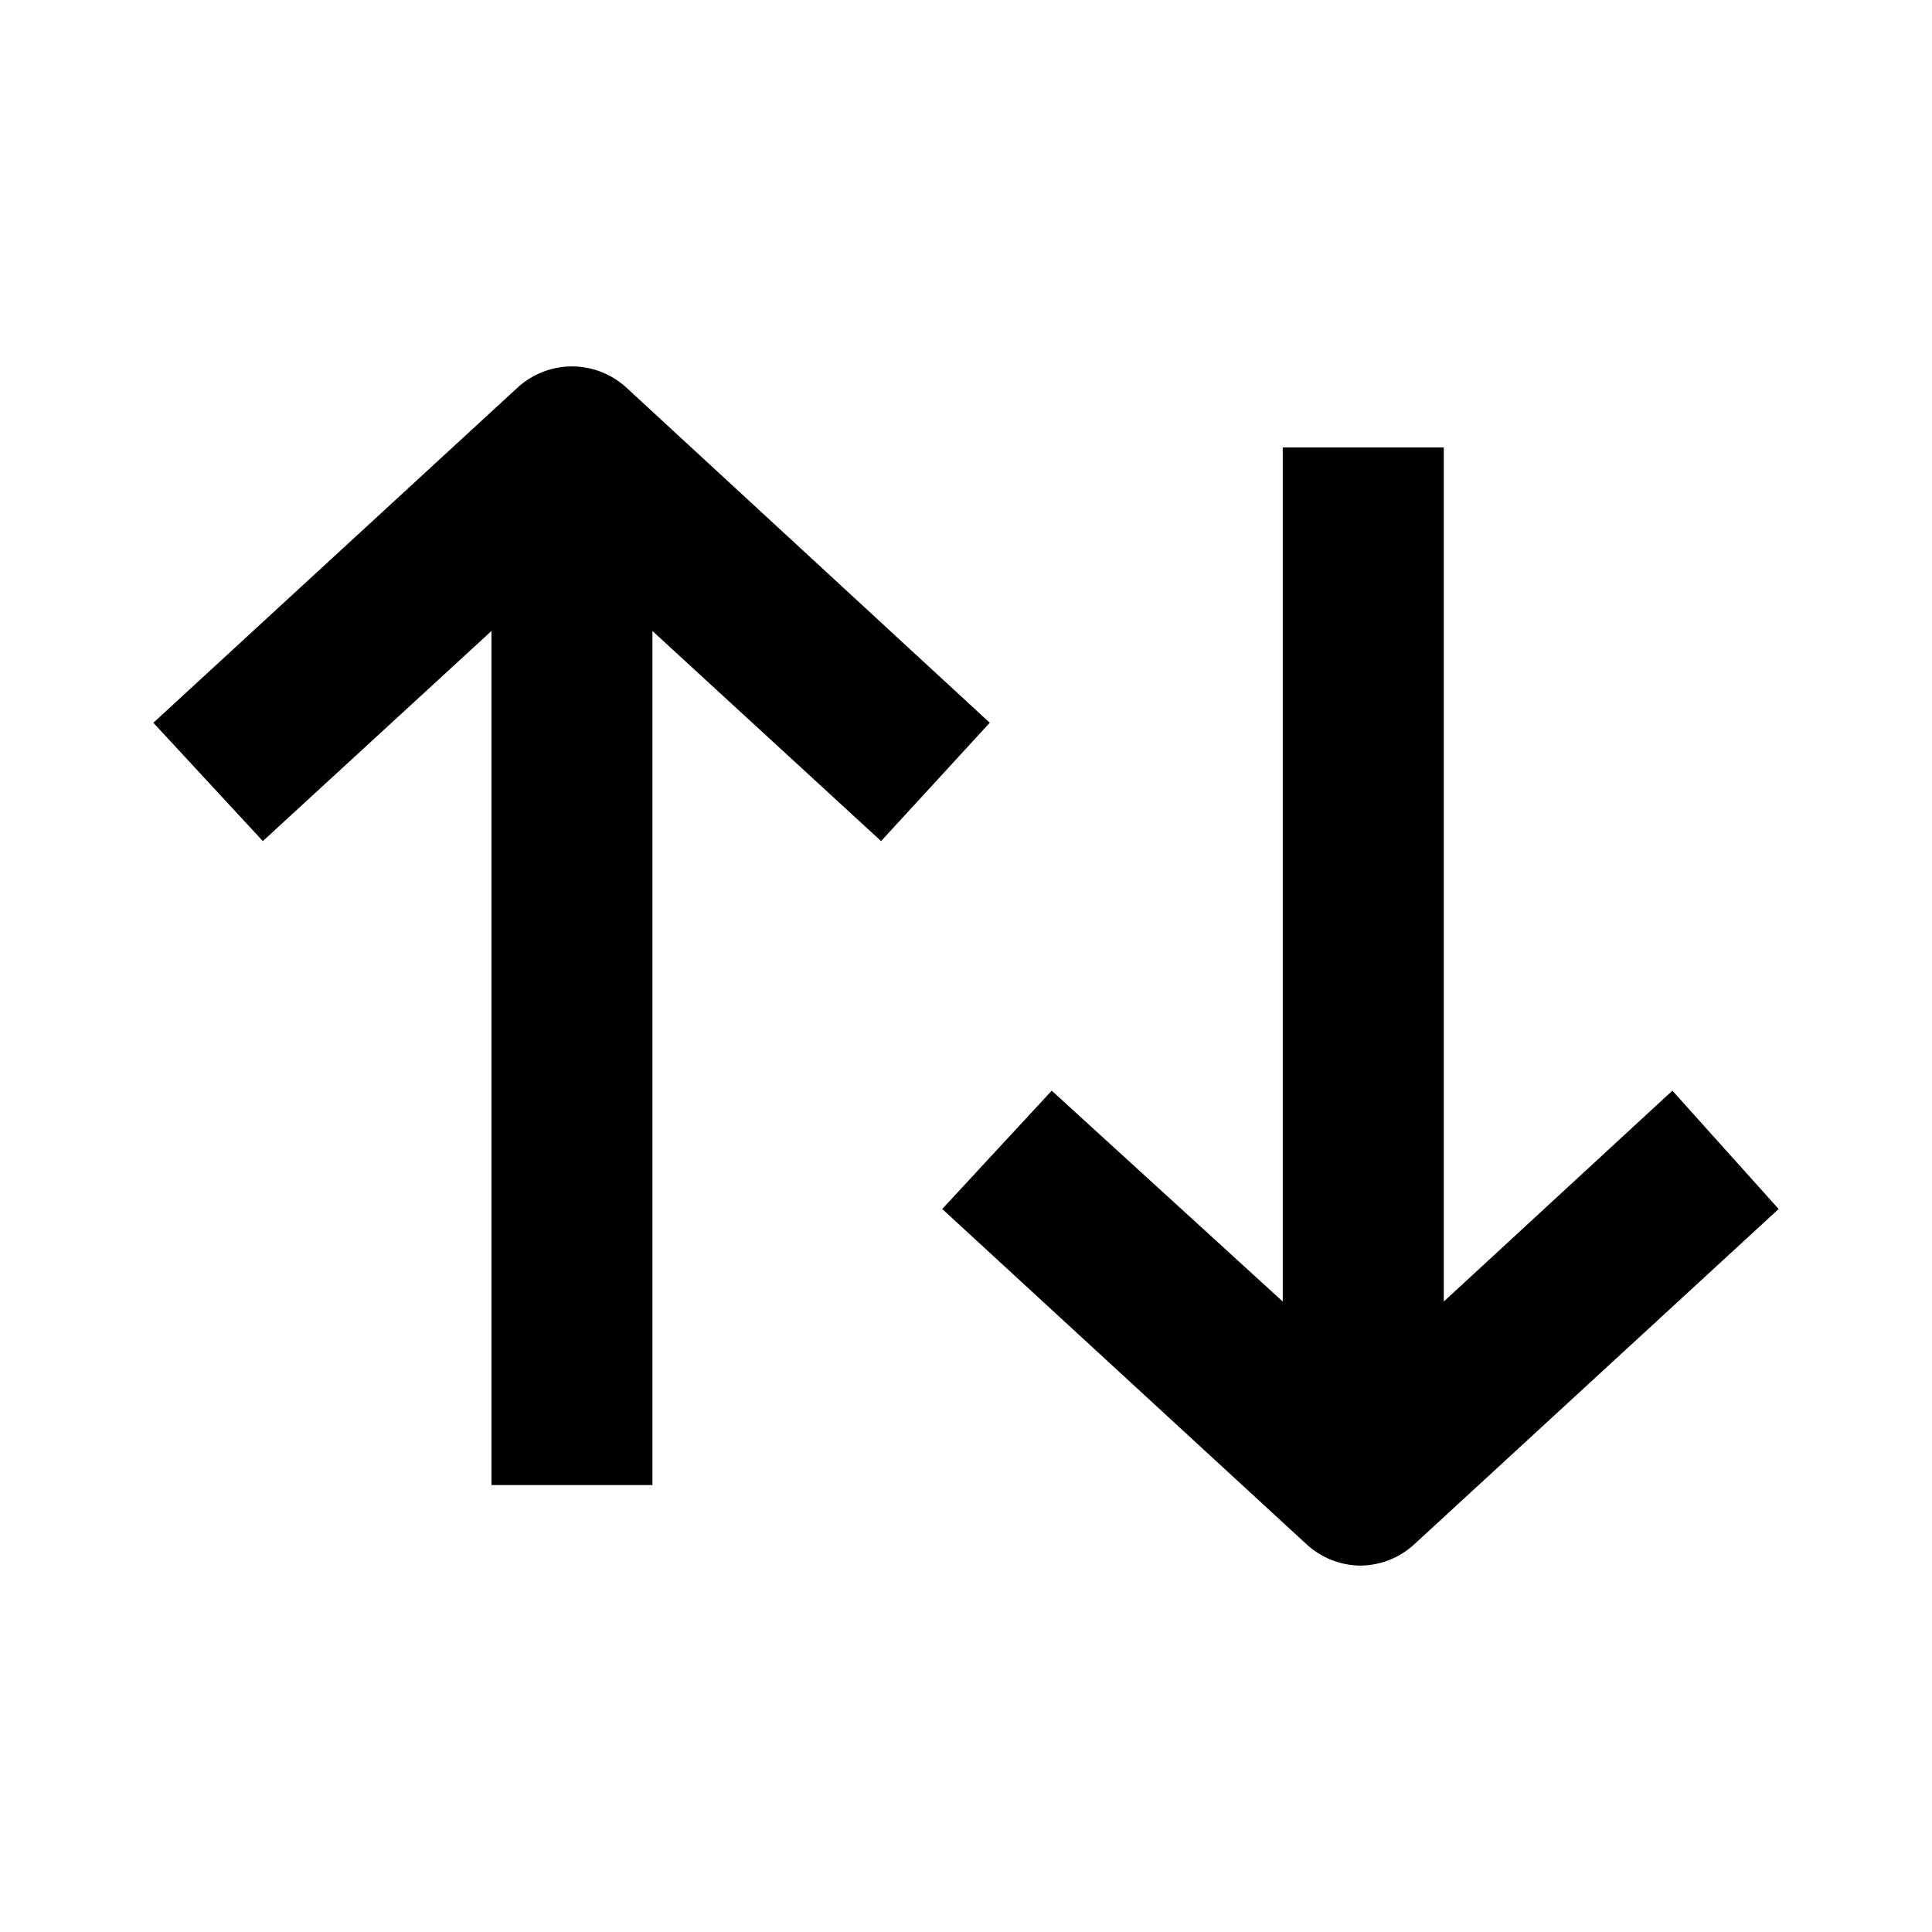 <svg viewBox="0 0 40 40">
<path d="M20.492 14.964L12.975 8.031C12.667 7.745 12.262 7.586 11.842 7.586C11.421 7.586 11.017 7.745 10.709 8.031L3.175 14.964L5.442 17.414L10.175 13.064V30.747H13.508V13.064L18.242 17.414L20.492 14.964Z" fill="currentColor"/>
<path d="M34.625 22.581L29.892 26.947V9.264H26.558V26.947L21.775 22.581L19.508 25.031L27.041 31.964C27.349 32.252 27.754 32.413 28.175 32.414C28.59 32.408 28.988 32.248 29.291 31.964L36.825 25.031L34.625 22.581Z" fill="currentColor"/>
</svg>
